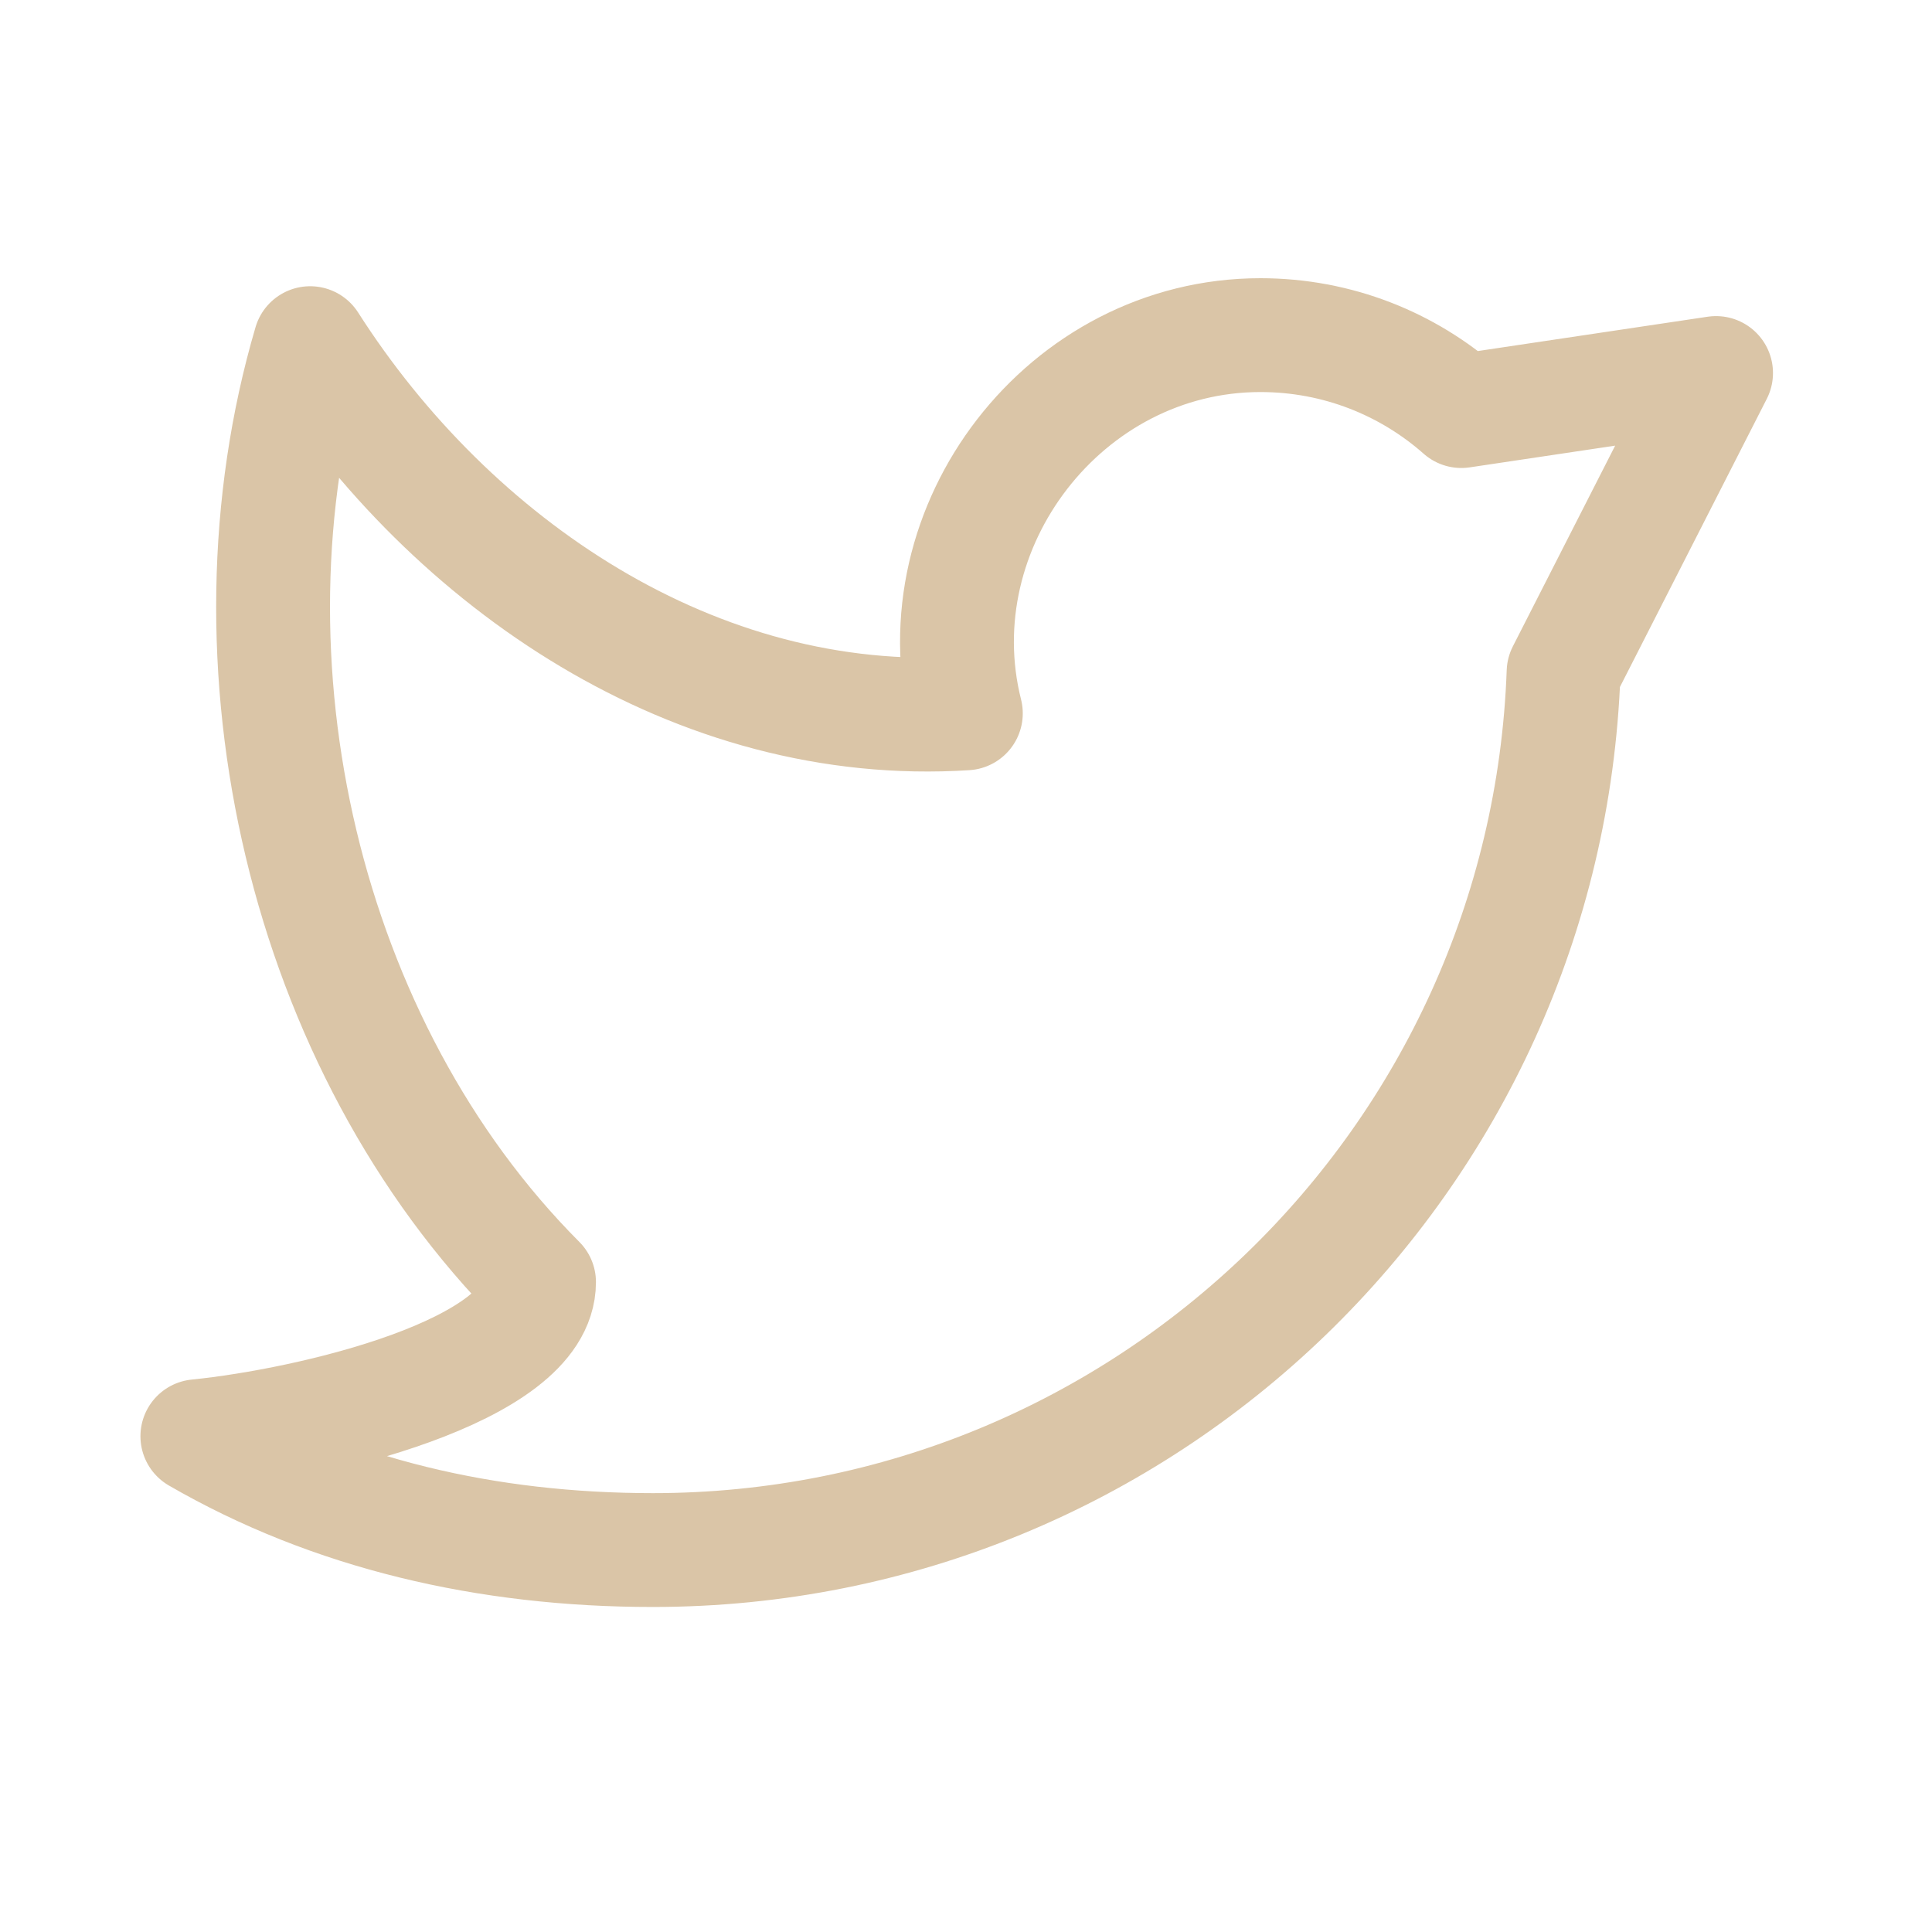 <svg width="13" height="13" viewBox="0 0 13 13" fill="none" xmlns="http://www.w3.org/2000/svg">
<path d="M1.328 9.664C2.23 10.186 3.277 10.43 4.393 10.43C7.705 10.43 10.403 7.805 10.521 4.523L11.547 2.51L9.833 2.766C9.473 2.448 9 2.255 8.481 2.255C7.167 2.255 6.182 3.541 6.499 4.8C4.684 4.917 3.039 3.799 2.087 2.309C1.456 4.453 2.041 7.036 3.627 8.627C3.627 9.228 2.094 9.587 1.328 9.664Z" stroke="#DAC5A7" stroke-width="0.766" stroke-linejoin="round"/>
</svg>
